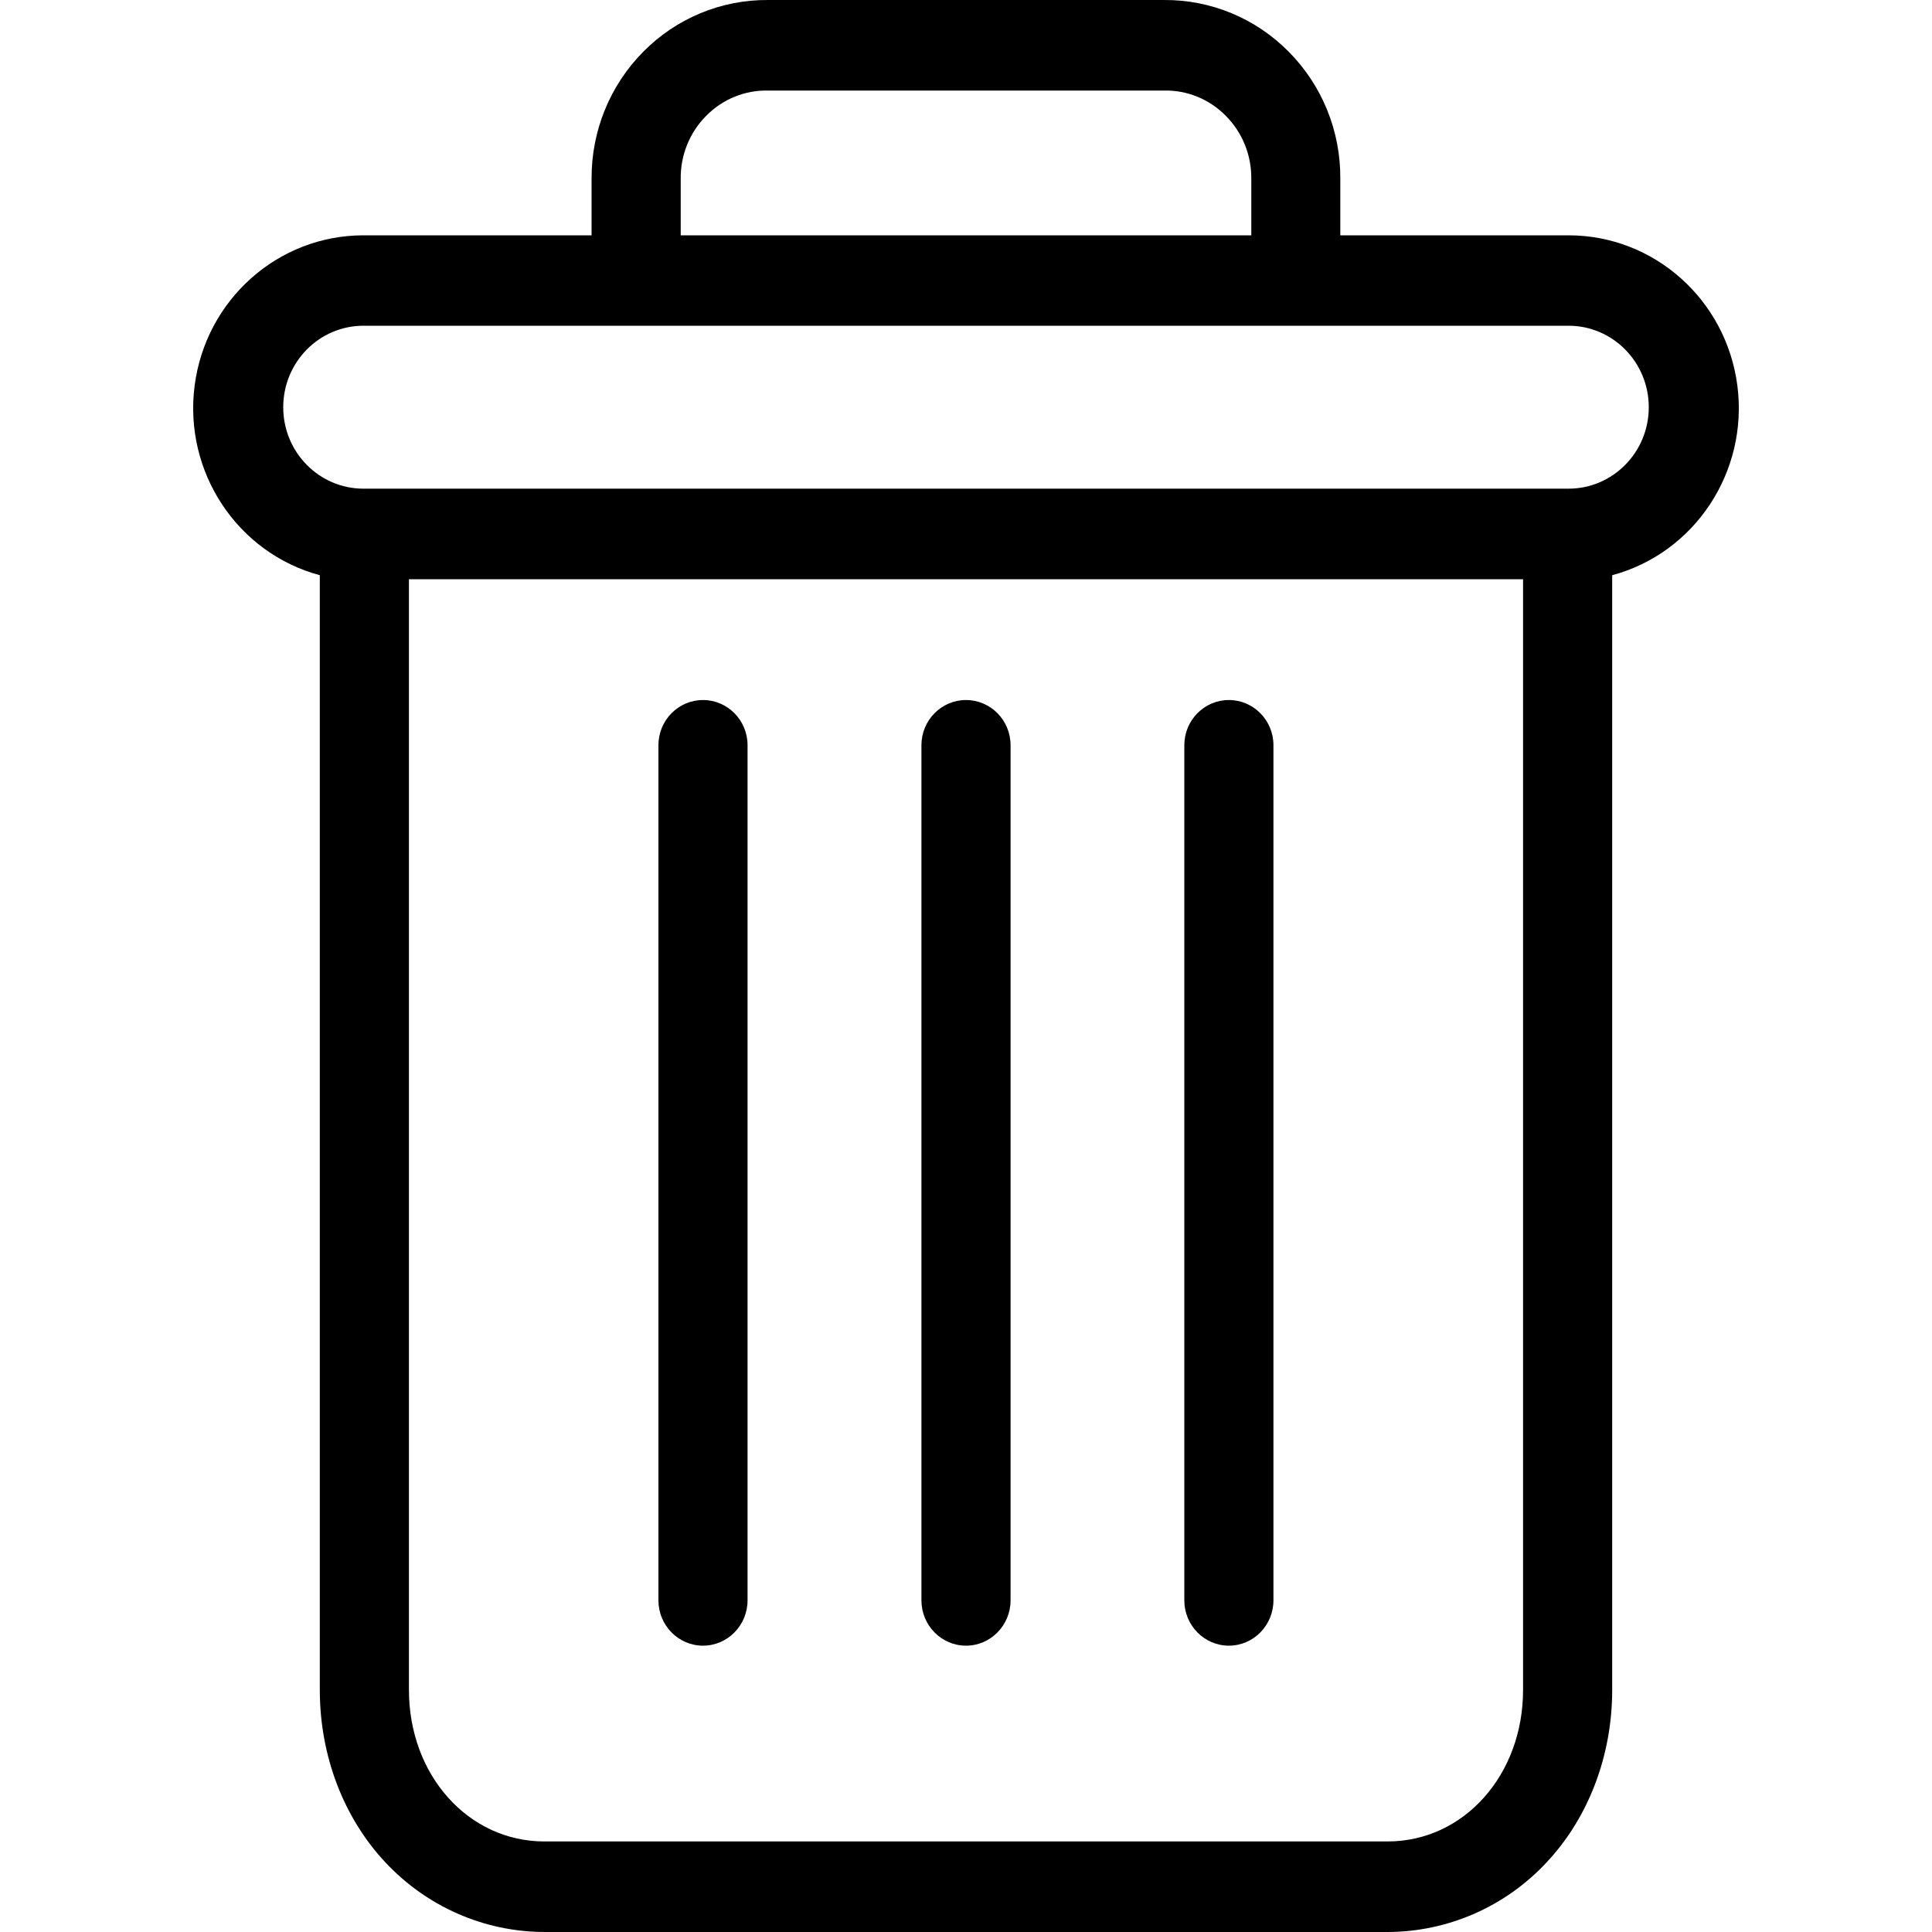 <svg width="15" height="15" viewBox="0 0 15 15" xmlns="http://www.w3.org/2000/svg">
<path d="M9.541 5.435C9.35 5.435 9.195 5.592 9.195 5.786V12.425C9.195 12.619 9.35 12.777 9.541 12.777C9.732 12.777 9.887 12.619 9.887 12.425V5.786C9.887 5.592 9.732 5.435 9.541 5.435Z" />
<path d="M5.458 5.435C5.267 5.435 5.112 5.592 5.112 5.786V12.425C5.112 12.619 5.267 12.777 5.458 12.777C5.649 12.777 5.804 12.619 5.804 12.425V5.786C5.804 5.592 5.649 5.435 5.458 5.435Z" />
<path d="M2.483 4.466V13.121C2.483 13.632 2.668 14.113 2.99 14.457C3.312 14.803 3.759 14.999 4.227 15H10.773C11.242 14.999 11.689 14.803 12.01 14.457C12.332 14.113 12.517 13.632 12.517 13.121V4.466C13.159 4.293 13.575 3.663 13.489 2.995C13.403 2.327 12.842 1.827 12.178 1.827H10.406V1.388C10.409 1.018 10.265 0.664 10.007 0.403C9.75 0.142 9.4 -0.003 9.036 4.61562e-05H5.964C5.6 -0.003 5.25 0.142 4.993 0.403C4.735 0.664 4.591 1.018 4.593 1.388V1.827H2.822C2.158 1.827 1.597 2.327 1.511 2.995C1.425 3.663 1.841 4.293 2.483 4.466ZM10.773 14.297H4.227C3.635 14.297 3.175 13.781 3.175 13.121V4.497H11.825V13.121C11.825 13.781 11.365 14.297 10.773 14.297ZM5.285 1.388C5.283 1.205 5.354 1.029 5.482 0.9C5.61 0.77 5.783 0.699 5.964 0.703H9.036C9.217 0.699 9.39 0.77 9.518 0.9C9.646 1.029 9.717 1.205 9.715 1.388V1.827H5.285V1.388ZM2.822 2.529H12.178C12.522 2.529 12.801 2.812 12.801 3.162C12.801 3.511 12.522 3.794 12.178 3.794H2.822C2.478 3.794 2.199 3.511 2.199 3.162C2.199 2.812 2.478 2.529 2.822 2.529Z" />
<path d="M7.5 5.435C7.309 5.435 7.154 5.592 7.154 5.786V12.425C7.154 12.619 7.309 12.777 7.5 12.777C7.691 12.777 7.846 12.619 7.846 12.425V5.786C7.846 5.592 7.691 5.435 7.5 5.435Z" />
</svg>
